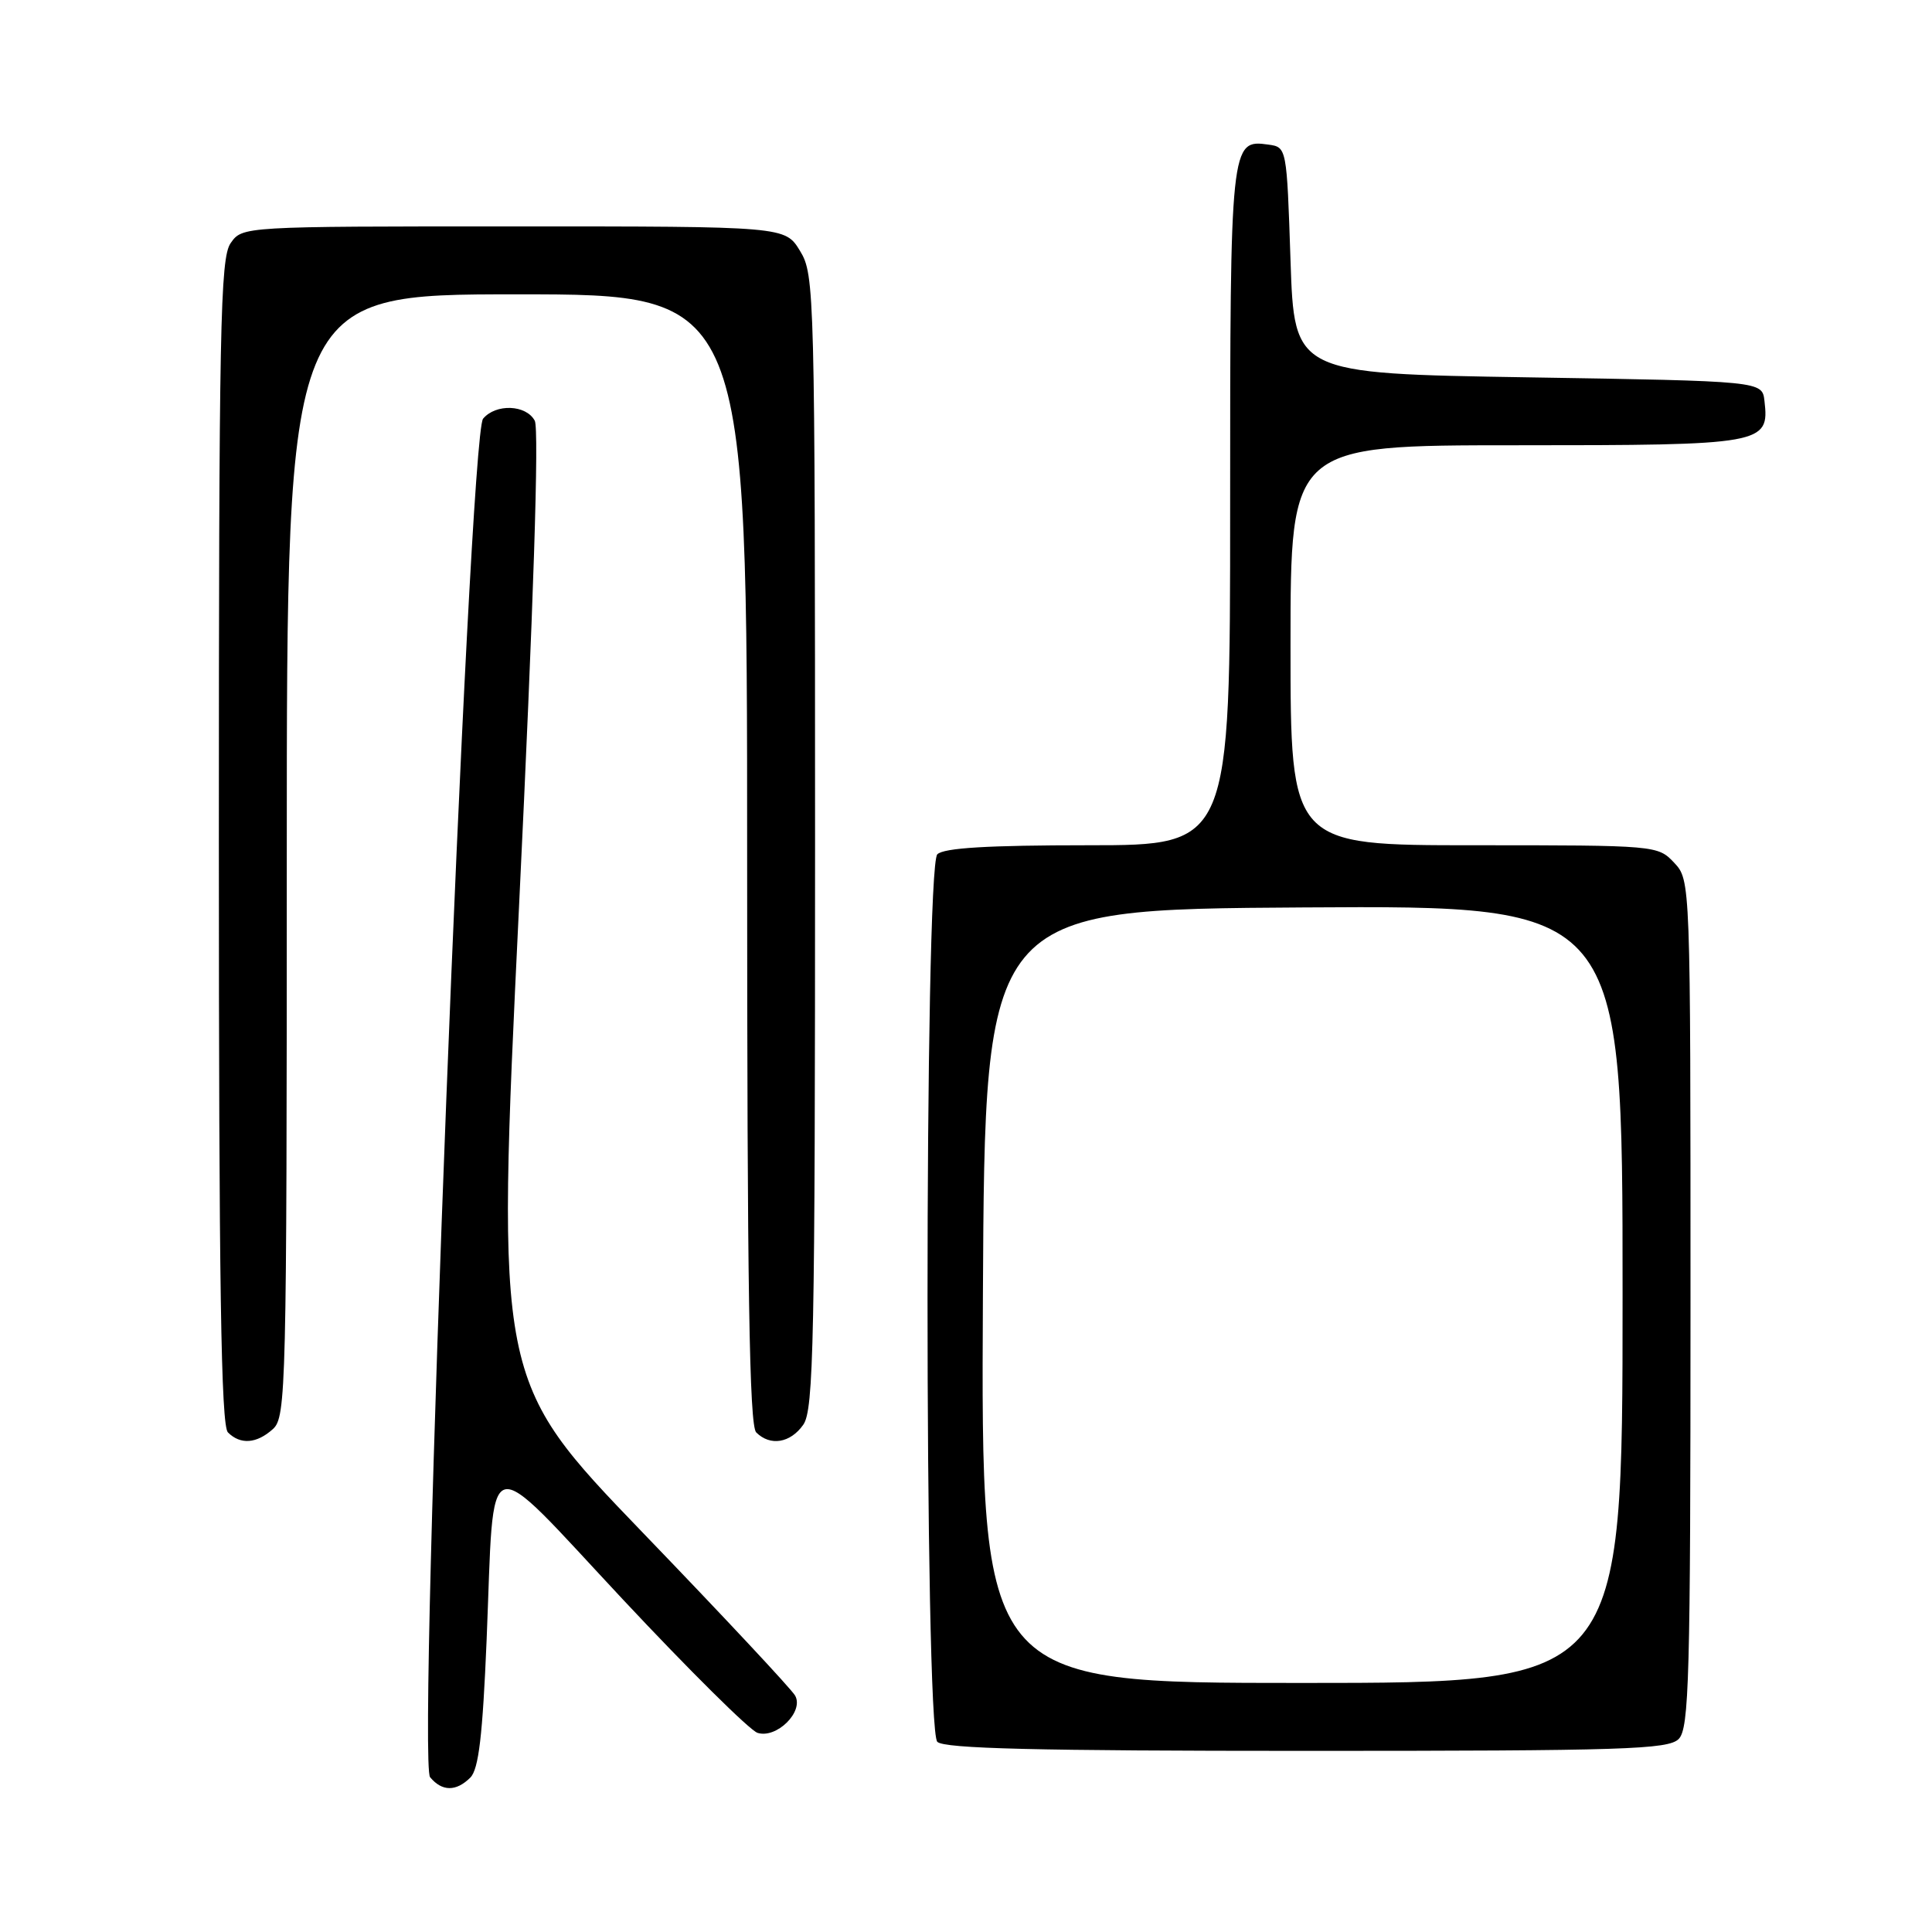 <?xml version="1.0" encoding="UTF-8" standalone="no"?>
<!DOCTYPE svg PUBLIC "-//W3C//DTD SVG 1.1//EN" "http://www.w3.org/Graphics/SVG/1.1/DTD/svg11.dtd" >
<svg xmlns="http://www.w3.org/2000/svg" xmlns:xlink="http://www.w3.org/1999/xlink" version="1.1" viewBox="0 0 256 256">
 <g >
 <path fill="currentColor"
d=" M 62.32 235.54 C 63.43 234.43 63.95 229.97 64.48 217.29 C 65.55 191.36 63.78 191.88 82.52 211.92 C 91.31 221.31 99.34 229.27 100.37 229.61 C 102.89 230.42 106.55 226.81 105.36 224.68 C 104.89 223.83 95.78 214.09 85.12 203.03 C 65.75 182.91 65.75 182.91 68.77 120.21 C 70.70 80.27 71.45 56.86 70.86 55.75 C 69.72 53.61 65.70 53.46 64.01 55.48 C 62.12 57.77 55.26 233.41 56.99 235.49 C 58.57 237.40 60.44 237.41 62.32 235.54 Z  M 222.43 230.43 C 223.82 229.04 224.00 222.42 224.00 172.74 C 224.00 116.63 224.00 116.63 221.83 114.31 C 219.67 112.02 219.46 112.00 195.33 112.00 C 171.00 112.00 171.00 112.00 171.00 85.50 C 171.00 59.00 171.00 59.00 200.93 59.00 C 233.72 59.00 234.47 58.87 233.80 53.12 C 233.50 50.50 233.50 50.50 202.50 50.00 C 171.50 49.50 171.50 49.50 171.00 34.50 C 170.50 19.51 170.50 19.50 168.06 19.16 C 163.05 18.45 163.00 18.95 163.00 67.19 C 163.00 112.00 163.00 112.00 144.20 112.00 C 130.91 112.00 125.05 112.35 124.20 113.20 C 122.47 114.93 122.47 229.07 124.20 230.80 C 125.10 231.70 137.34 232.00 173.13 232.00 C 215.18 232.00 221.04 231.81 222.43 230.43 Z  M 36.17 189.35 C 37.91 187.77 38.00 184.10 38.00 113.35 C 38.00 39.00 38.00 39.00 68.50 39.00 C 99.00 39.00 99.00 39.00 99.00 113.80 C 99.00 170.64 99.29 188.89 100.20 189.80 C 102.06 191.66 104.73 191.22 106.44 188.78 C 107.82 186.81 108.00 177.82 108.00 111.53 C 107.99 38.50 107.94 36.41 106.01 33.25 C 104.03 30.00 104.03 30.00 68.07 30.00 C 32.11 30.00 32.11 30.00 30.56 32.22 C 29.18 34.19 29.00 43.38 29.00 111.52 C 29.00 170.14 29.29 188.89 30.20 189.80 C 31.86 191.46 34.01 191.30 36.17 189.35 Z  M 130.24 171.75 C 130.50 120.50 130.50 120.50 172.75 120.24 C 215.00 119.98 215.00 119.98 215.00 171.49 C 215.00 223.00 215.00 223.00 172.49 223.00 C 129.98 223.00 129.98 223.00 130.24 171.75 Z "/>
</g>
</svg>
